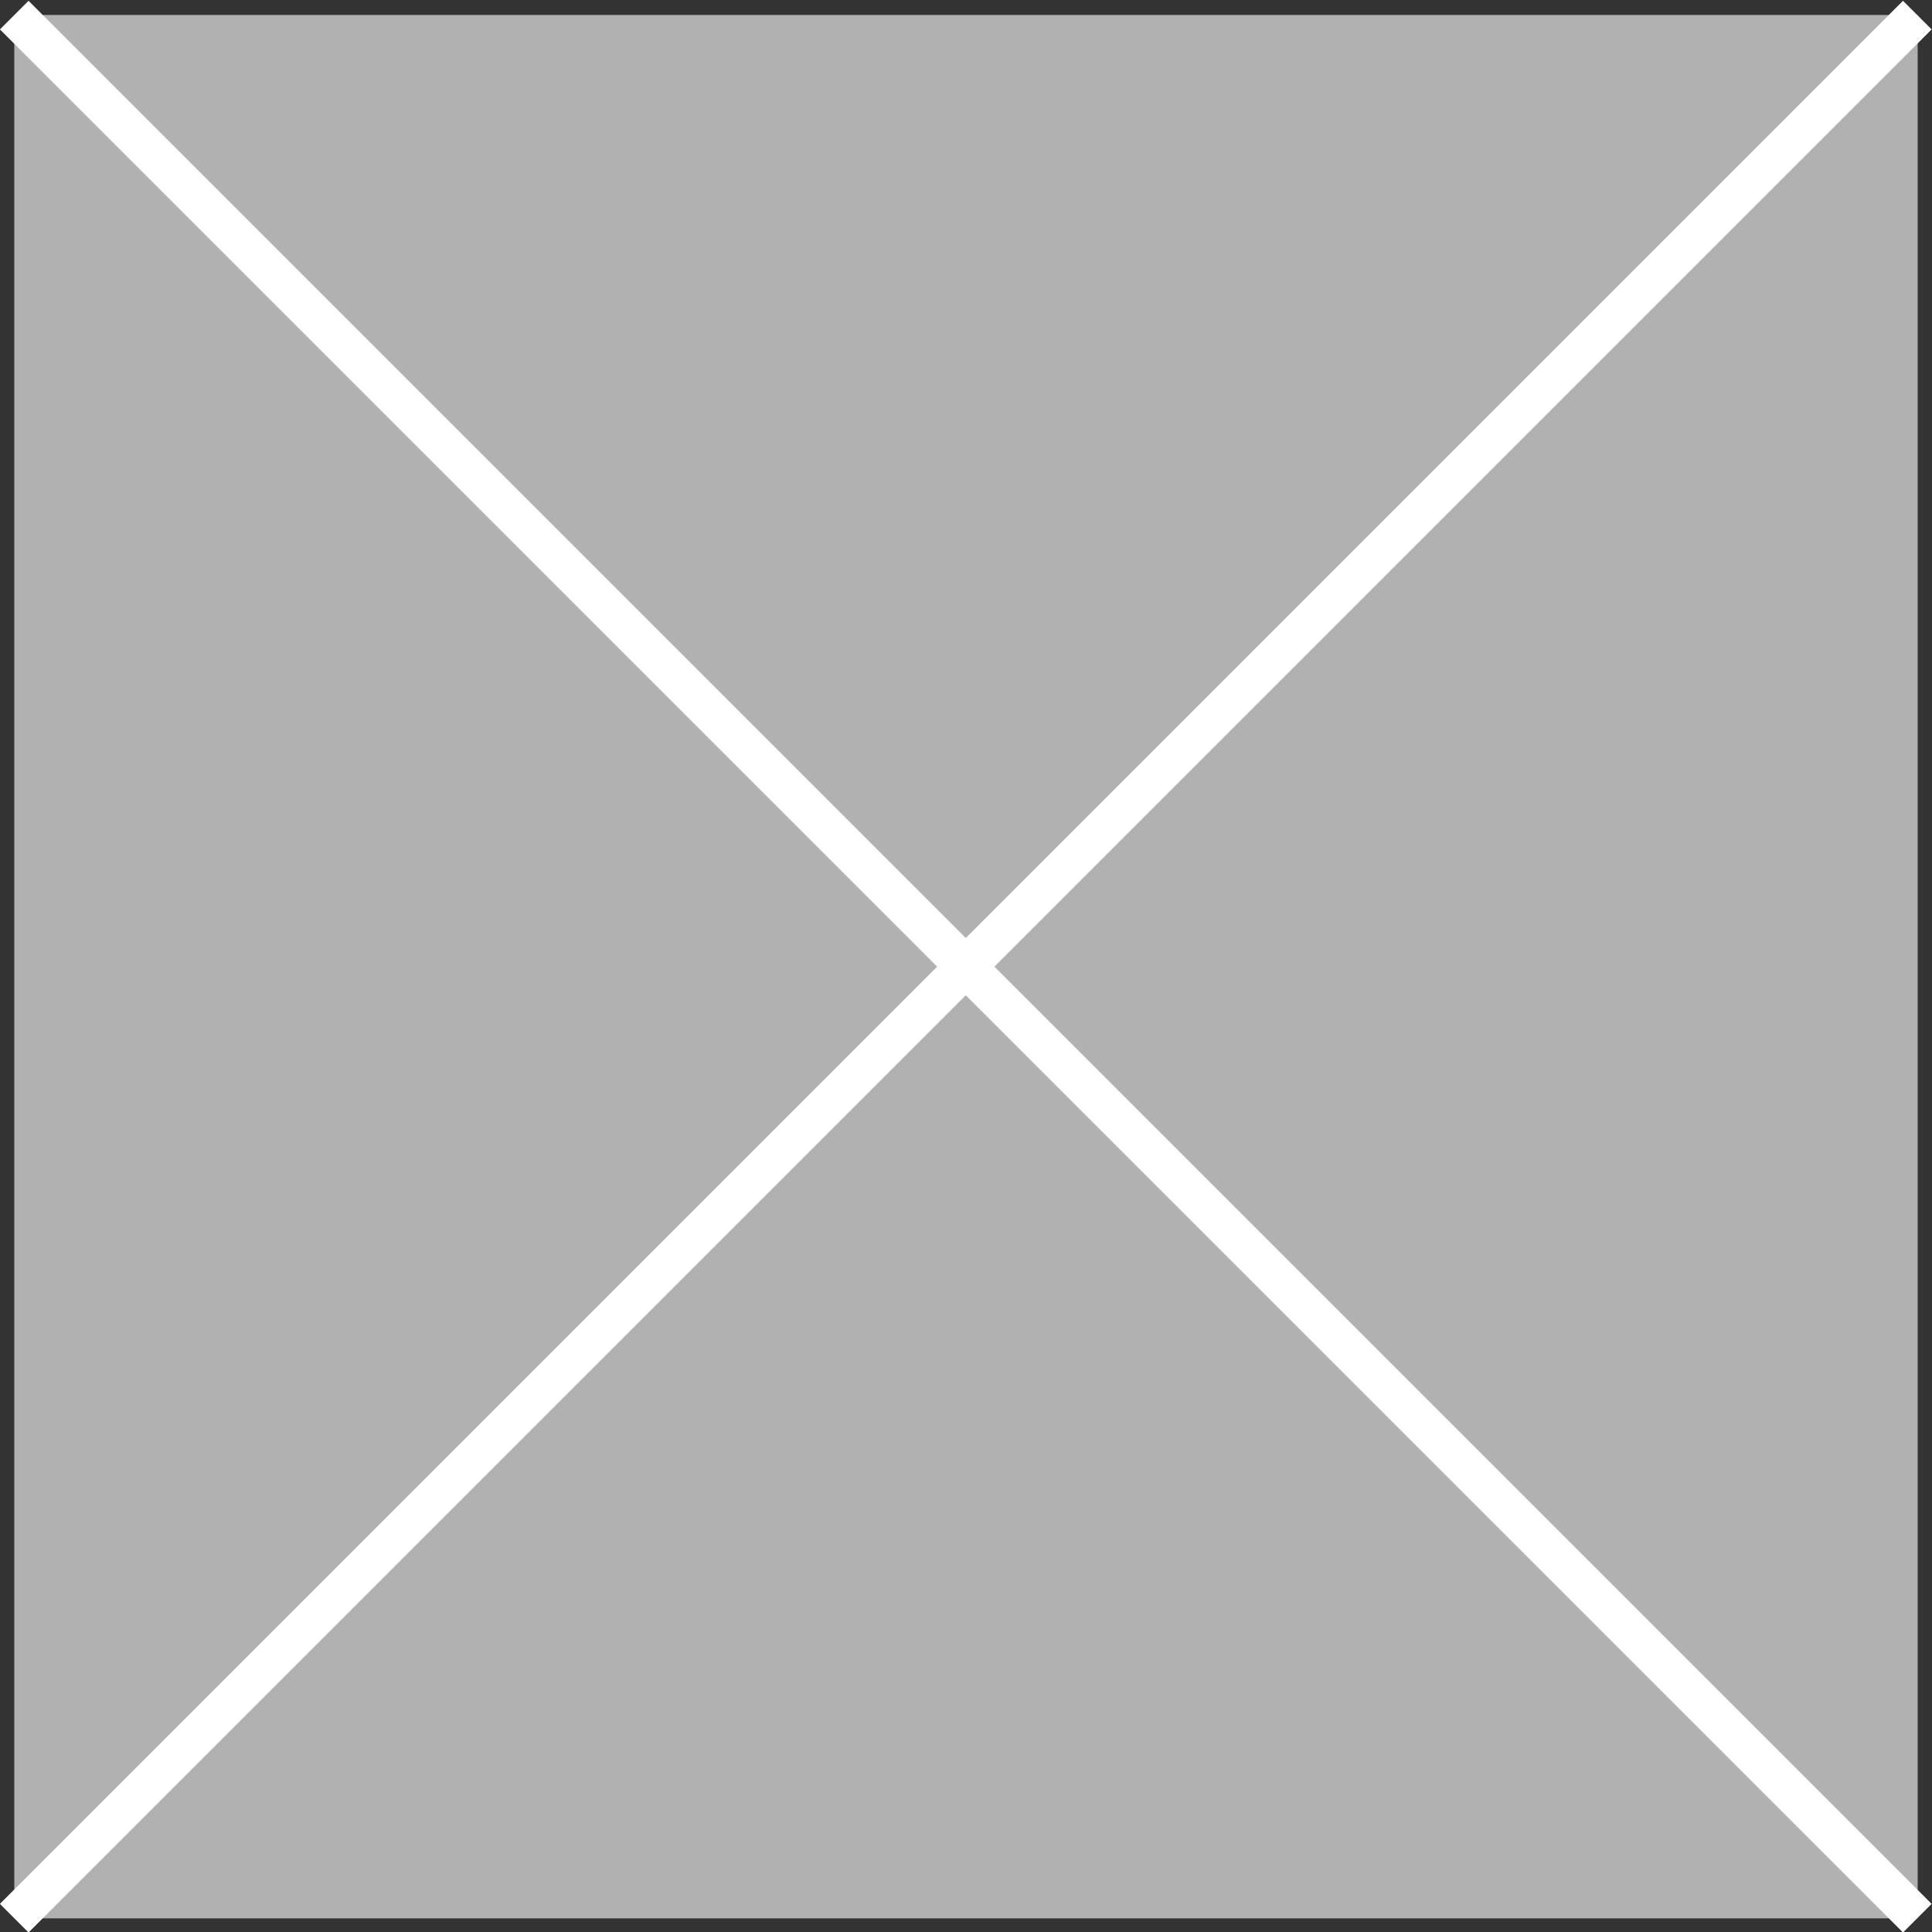 <?xml version="1.0" encoding="utf-8"?>
<!-- Generator: Adobe Illustrator 27.0.1, SVG Export Plug-In . SVG Version: 6.00 Build 0)  -->
<svg version="1.1" id="Capa_1" xmlns="http://www.w3.org/2000/svg" xmlns:xlink="http://www.w3.org/1999/xlink" x="0px" y="0px"
	 viewBox="0 0 400 400" style="enable-background:new 0 0 400 400;" xml:space="preserve">
<rect x="0" y="0" width="400" height="400" fill="#333333" stroke="none"/>
<style type="text/css">
	.st0{fill:#B1B1B1;}
	.st1{fill:#FFFFFF;}
</style>
<rect x="2.96" y="3.1" class="st0" width="394.07" height="394.07"/>
<g>
	<g>
		
			<rect x="195.81" y="-78.52" transform="matrix(0.707 -0.707 0.707 0.707 -82.939 200.038)" class="st1" width="8.38" height="557.3"/>
	</g>
	<g>
		
			<rect x="-78.65" y="195.94" transform="matrix(0.707 -0.707 0.707 0.707 -82.939 200.04)" class="st1" width="557.3" height="8.38"/>
	</g>
</g>
</svg>
